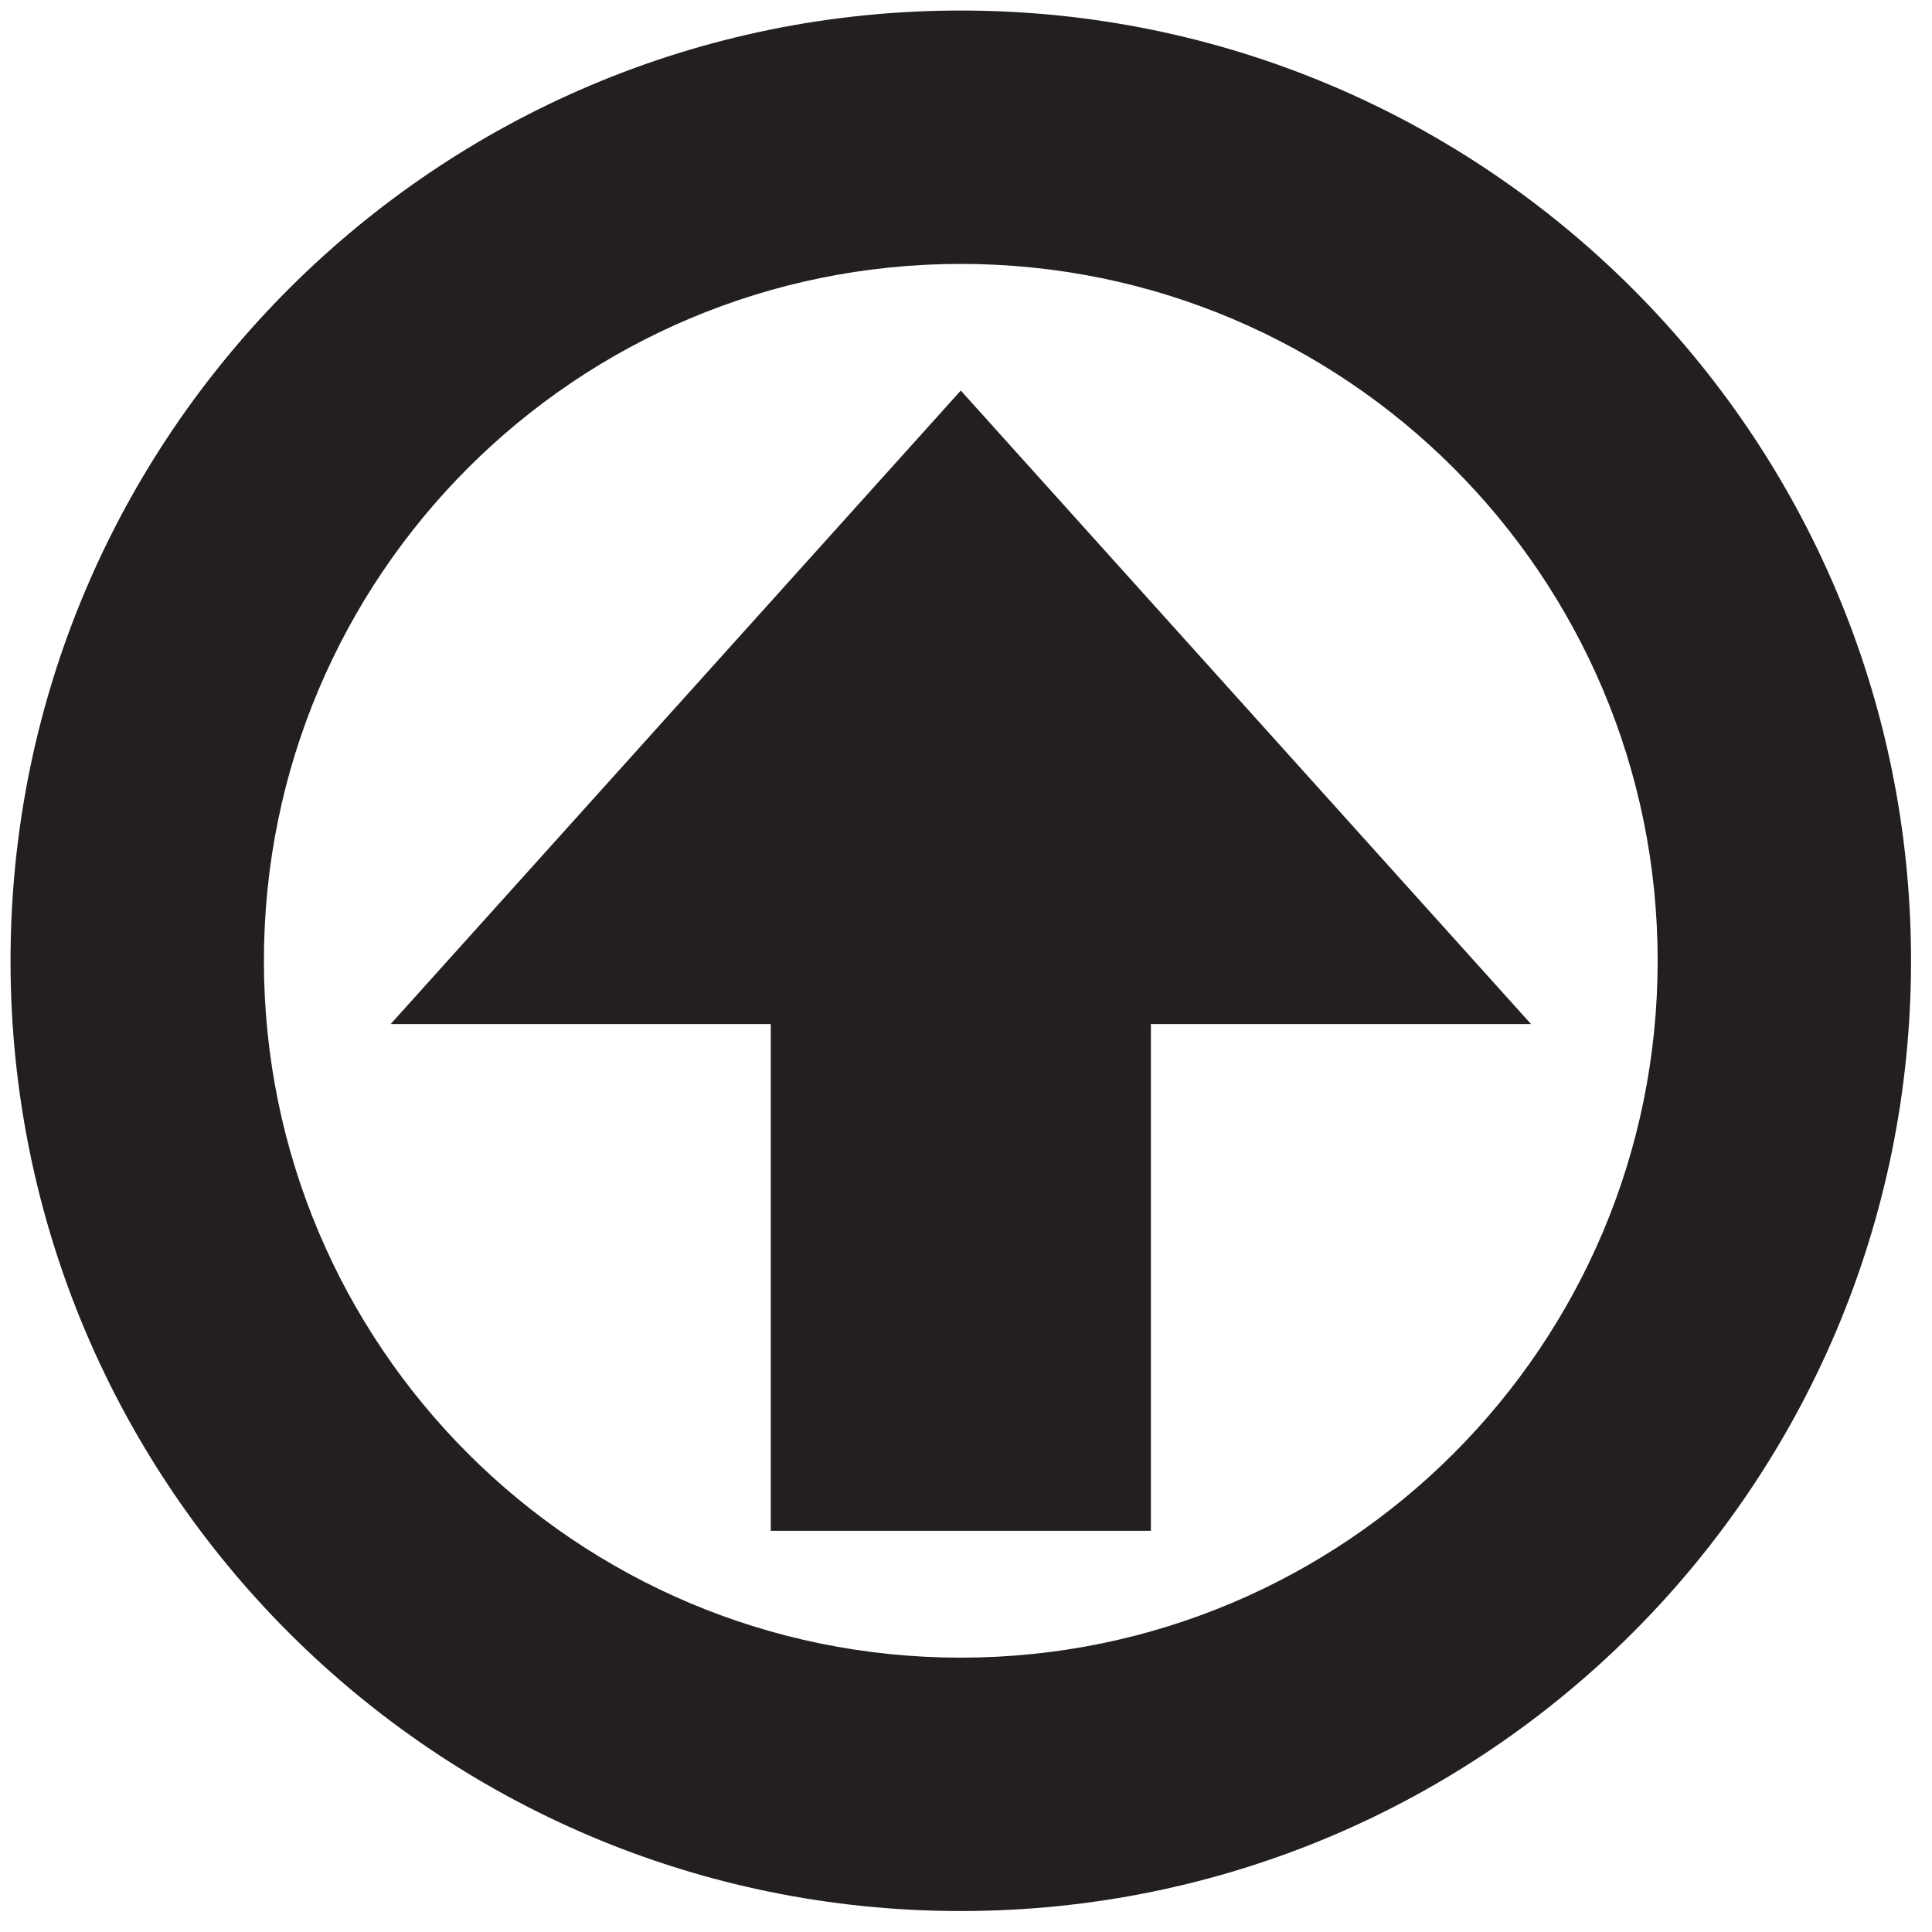 <?xml version="1.0" encoding="iso-8859-1"?>
<!-- Generator: Adobe Illustrator 18.1.1, SVG Export Plug-In . SVG Version: 6.00 Build 0)  -->
<svg version="1.1" xmlns="http://www.w3.org/2000/svg" xmlns:xlink="http://www.w3.org/1999/xlink" x="0px" y="0px"
	 viewBox="0 0 20 20" style="enable-background:new 0 0 20 20;" xml:space="preserve">
<g id="hs-upgrade">
	<g>
		<g>
			<path style="fill:#231F20;" d="M9.946,0.109c-5.433,0-9.837,4.404-9.837,9.837s4.404,9.837,9.837,9.837s9.837-4.404,9.837-9.837
				S15.378,0.109,9.946,0.109z M9.946,17.16c-3.985,0-7.214-3.229-7.214-7.214s3.229-7.214,7.214-7.214s7.214,3.229,7.214,7.214
				S13.93,17.16,9.946,17.16z M9.946,4.043l-5.902,6.558h3.935v5.246h3.935v-5.246h3.935L9.946,4.043z"/>
		</g>
	</g>
</g>
<g id="Layer_1">
</g>
</svg>
